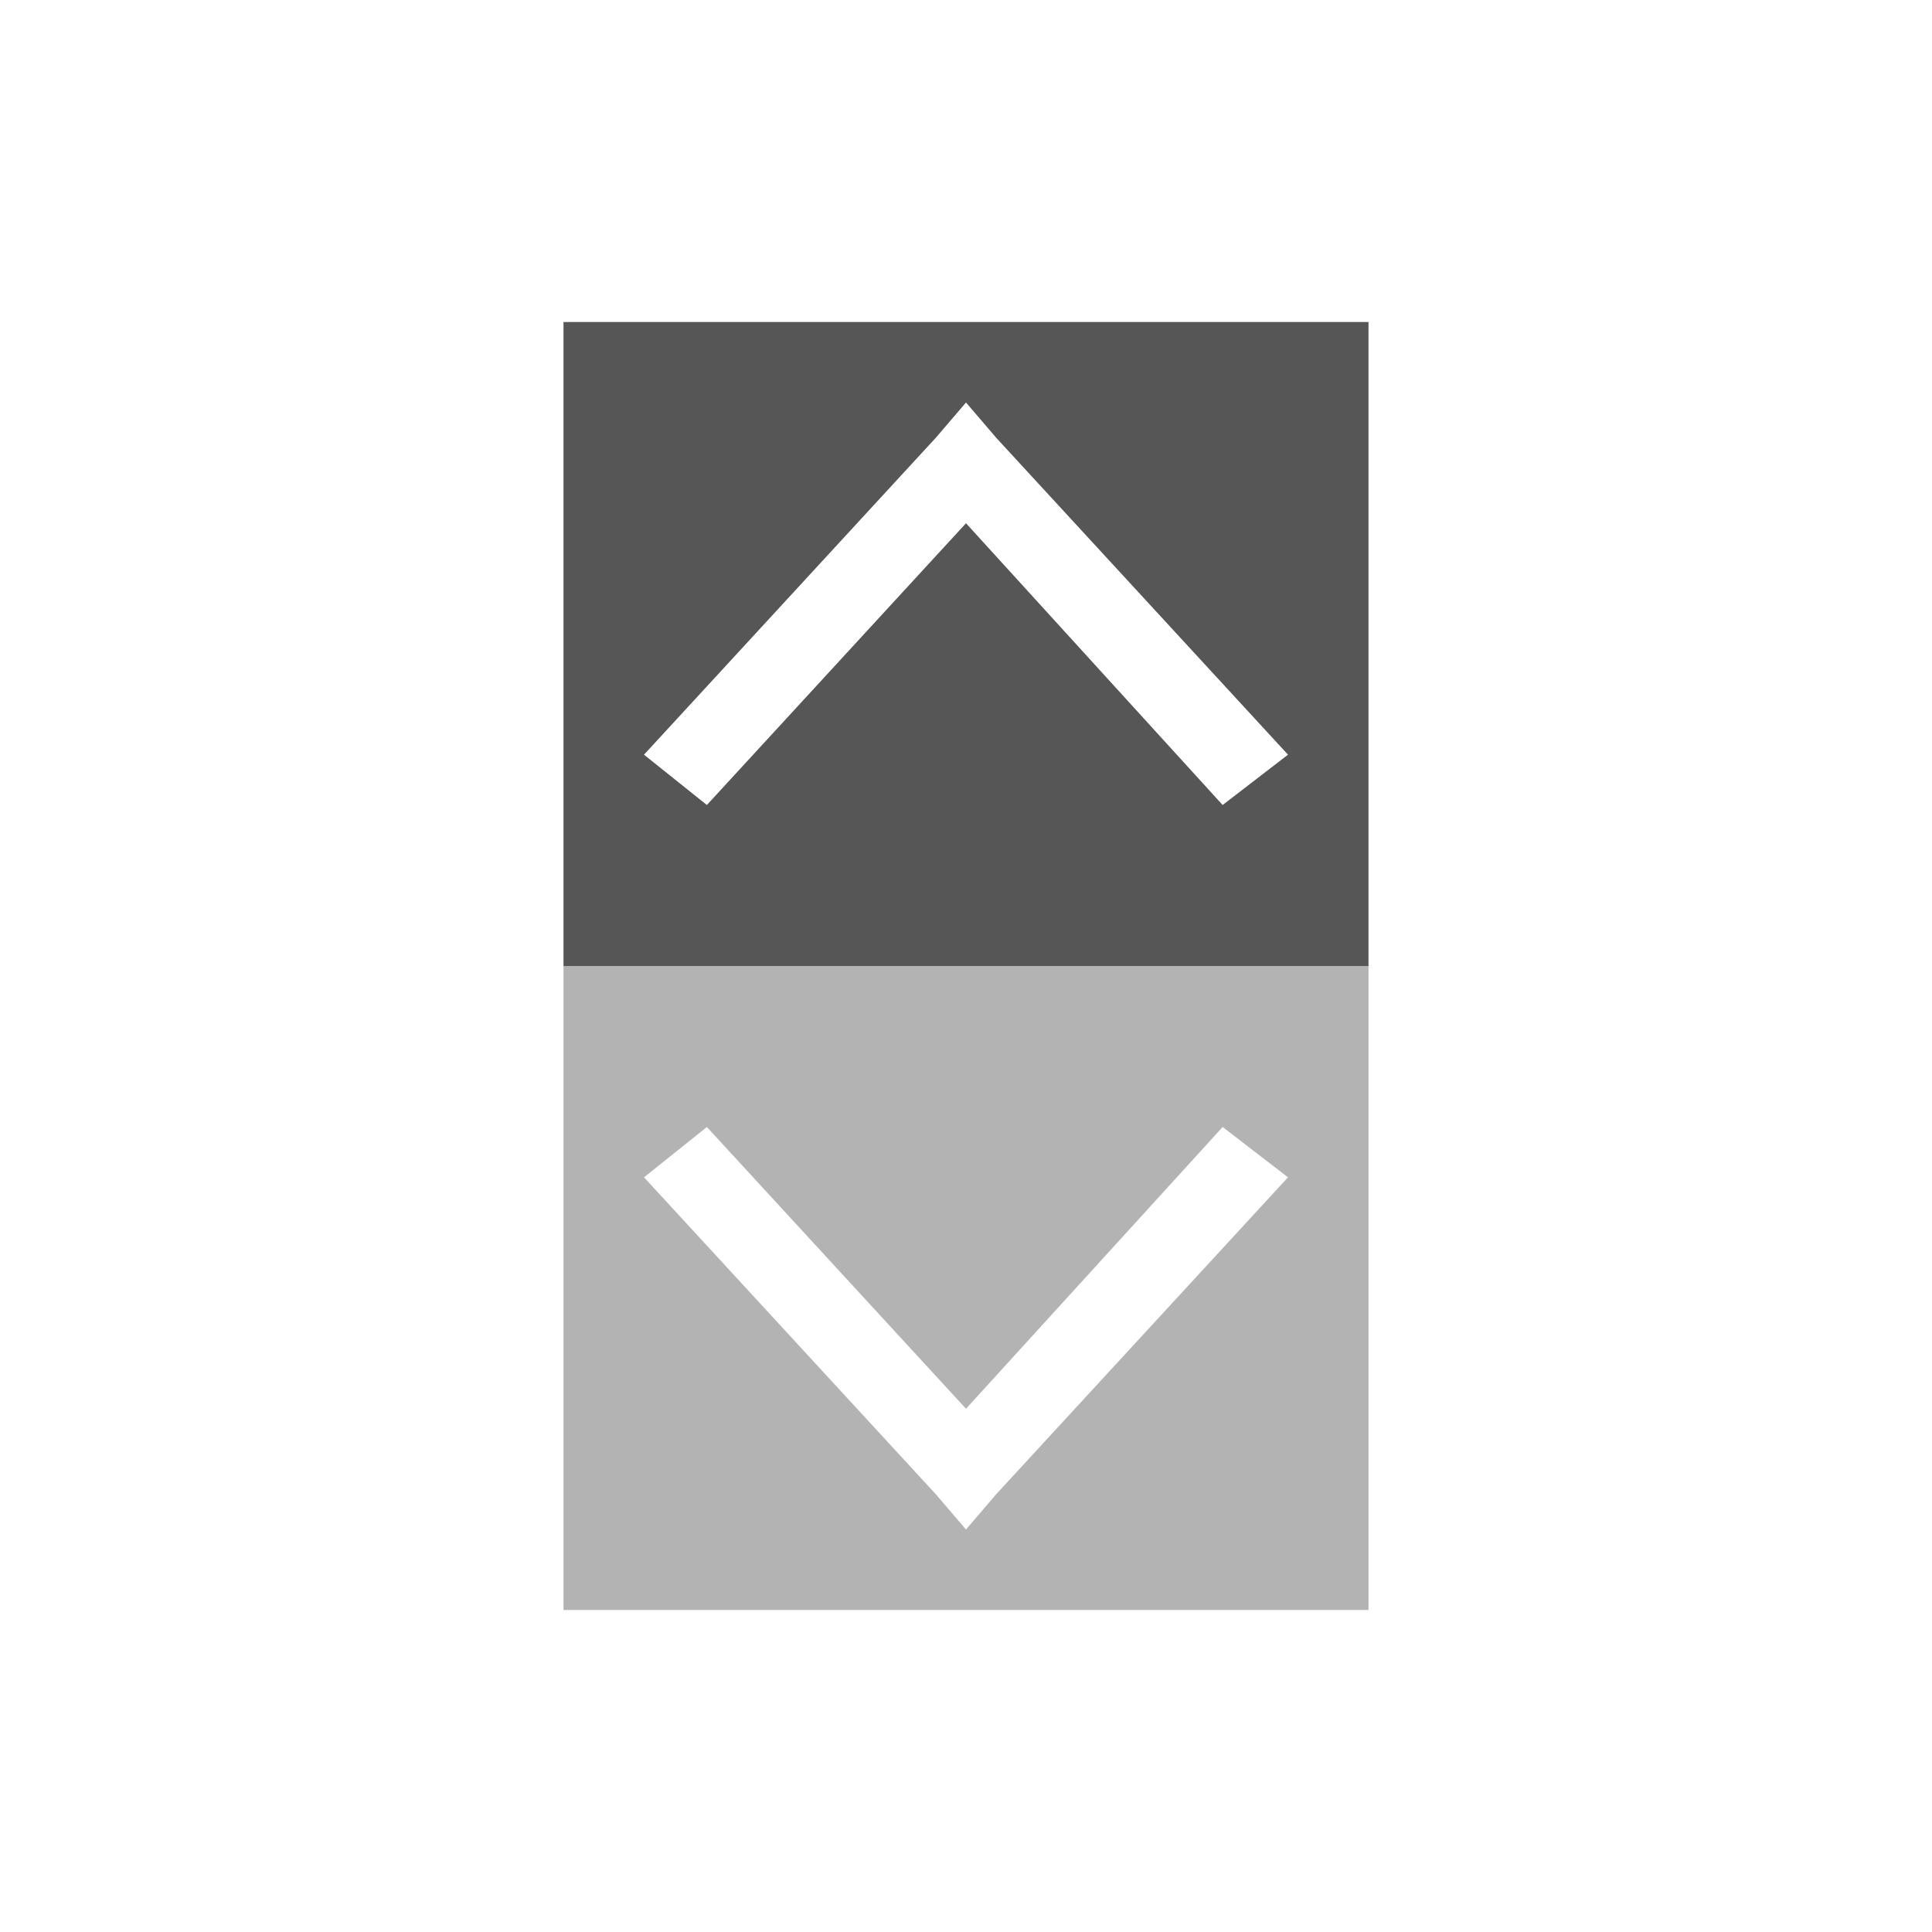 <svg xmlns="http://www.w3.org/2000/svg" viewBox="0 0 24 24">
  <defs id="defs3051">
    <style type="text/css" id="current-color-scheme">
      .ColorScheme-Text {
        color:#565656;
      }
      </style>
  </defs>
 <path 
     style="fill:#b3b3b3" 
     d="M 7 12 L 7 12.5 L 7 13 L 7 20 L 17 20 L 17 13 L 17 12.5 L 17 12 L 7 12 z M 8.781 14 L 12 17.5 L 15.188 14 L 16 14.625 L 12.375 18.562 L 12 19 L 11.625 18.562 L 8 14.625 L 8.781 14 z "
     />
 <path style="fill:currentColor;fill-opacity:1;stroke:none" 
     d="M 7 4 L 7 11 L 7 11.5 L 7 12 L 17 12 L 17 11.5 L 17 11 L 17 4 L 7 4 z M 12 5 L 12.375 5.438 L 16 9.375 L 15.188 10 L 12 6.5 L 8.781 10 L 8 9.375 L 11.625 5.438 L 12 5 z "
     class="ColorScheme-Text"
     />
</svg>
